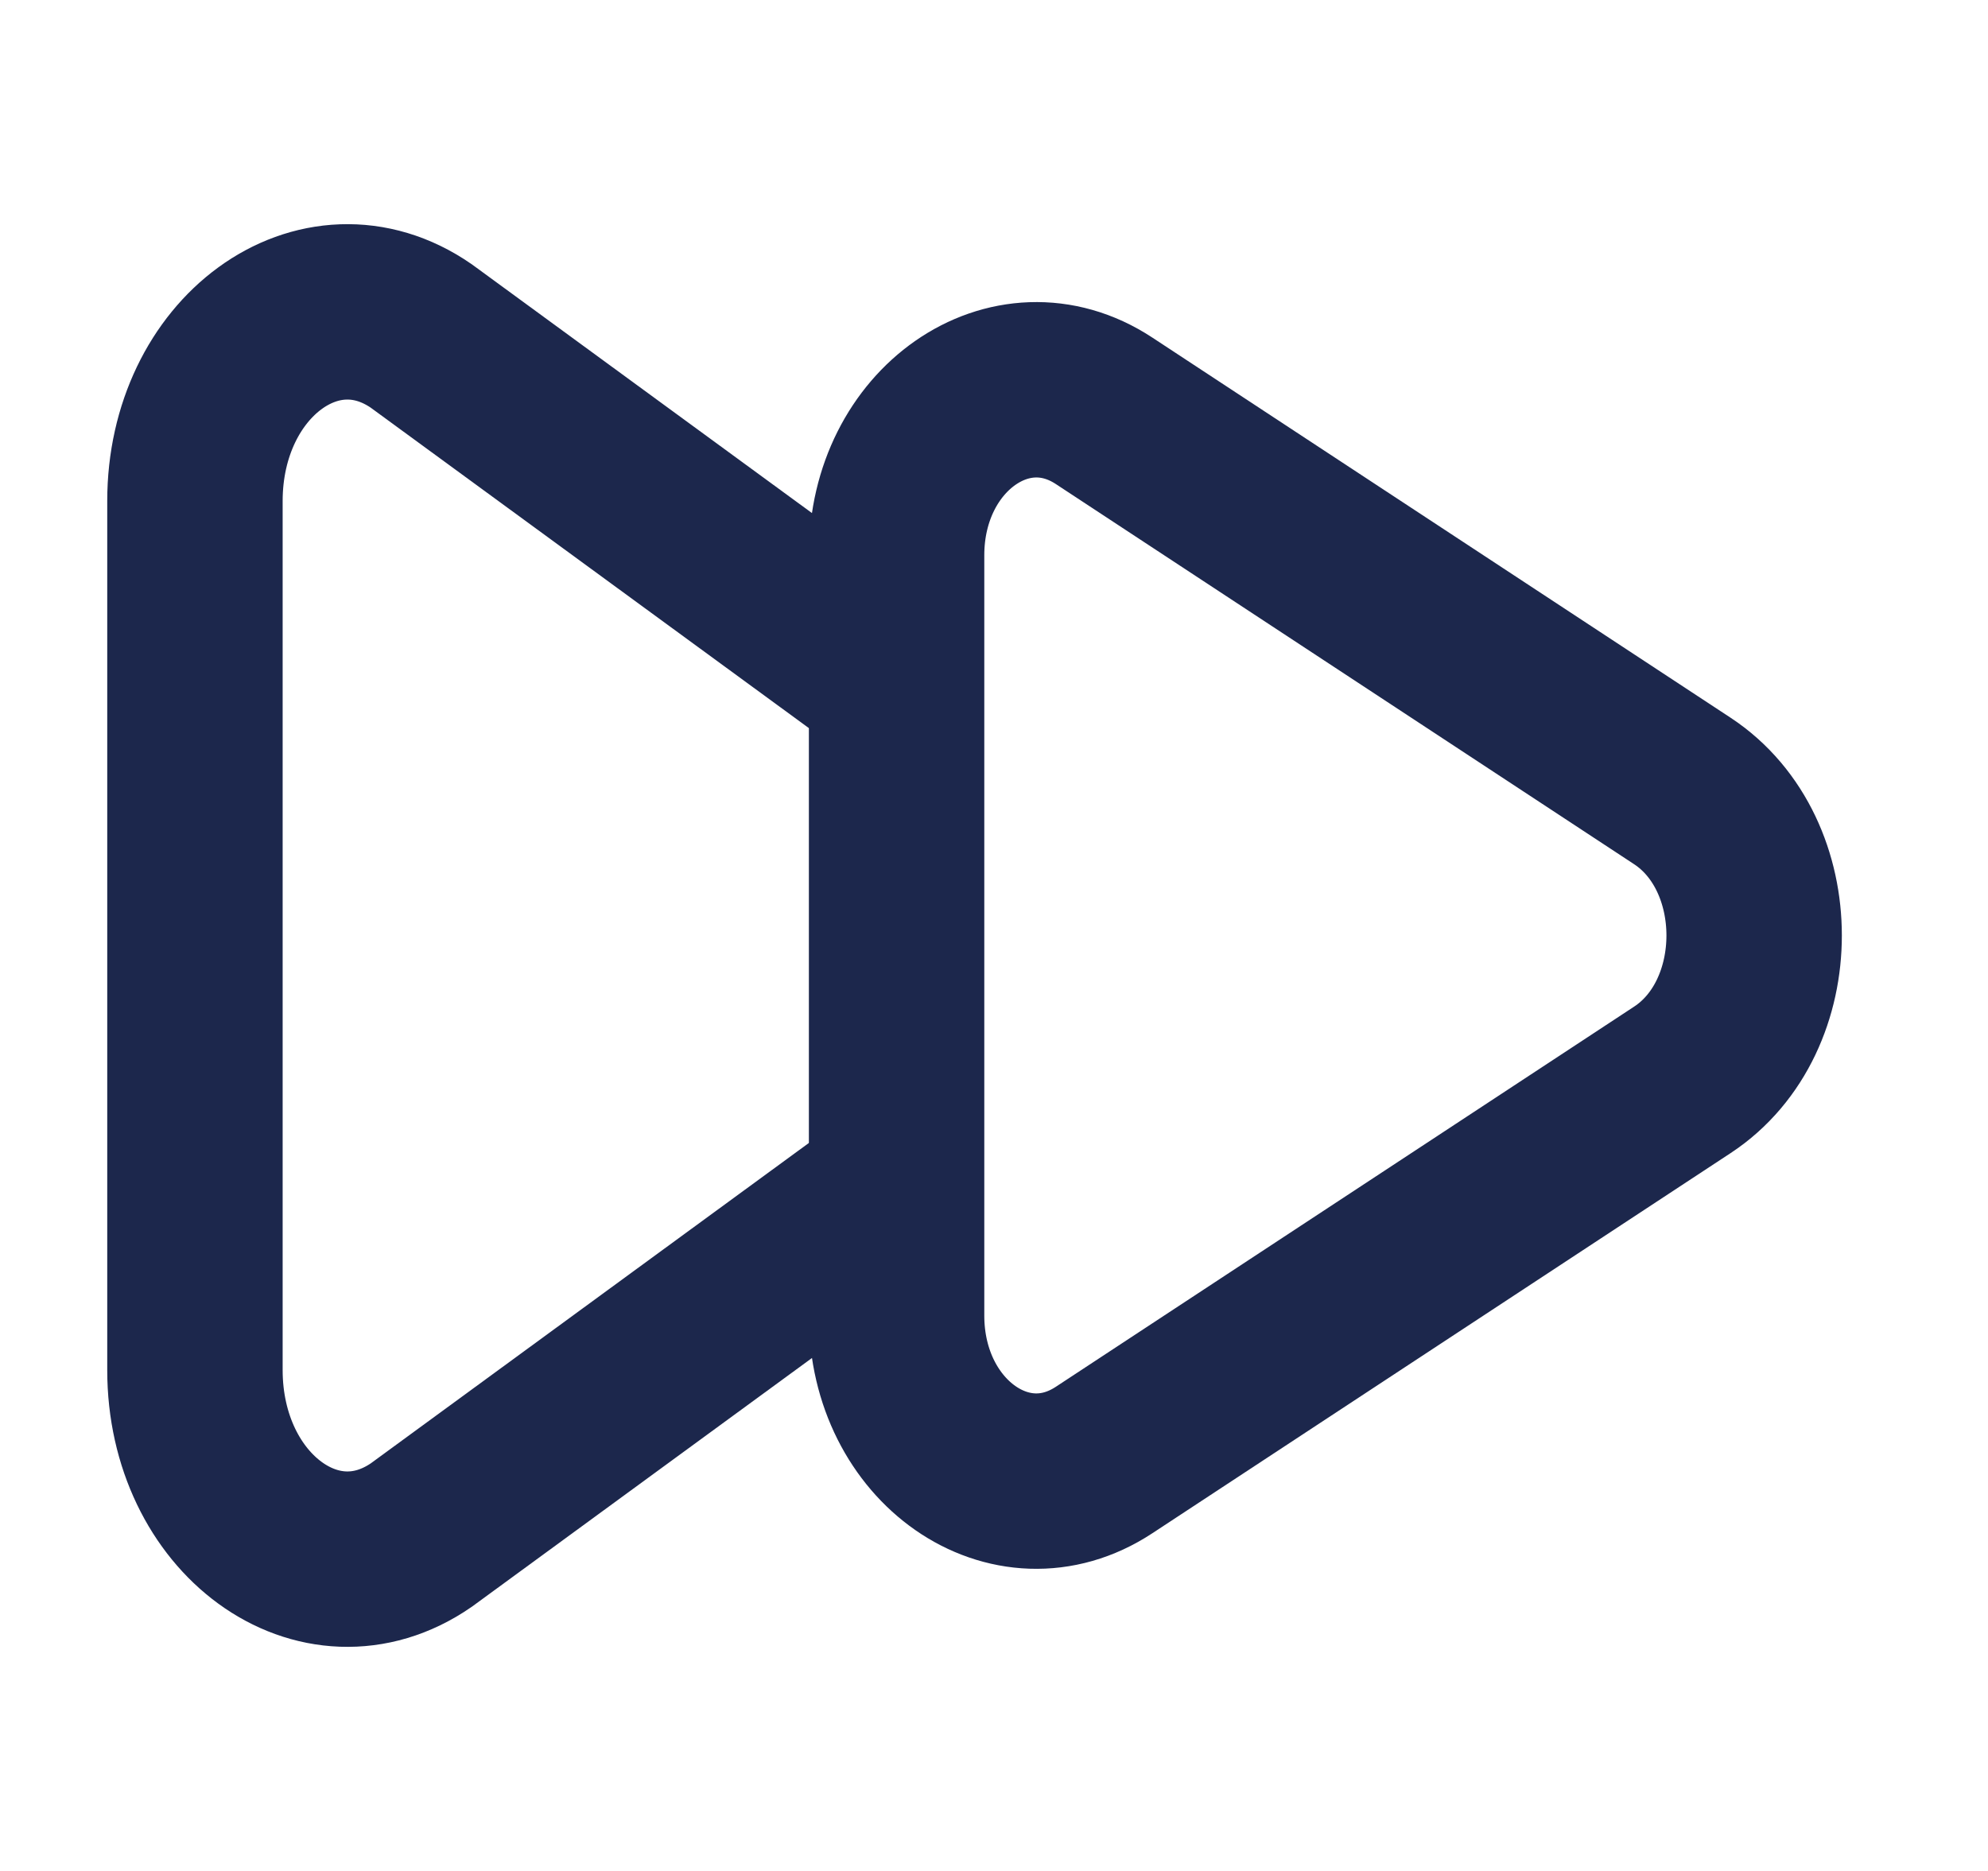<svg width="17" height="16" viewBox="0 0 17 16" fill="none" xmlns="http://www.w3.org/2000/svg">
<g clip-path="url(#clip0_300_6573)">
<path d="M7.667 5.846L3.602 2.873C2.734 2.274 1.667 3.053 1.667 4.285L1.667 11.716C1.667 12.948 2.734 13.726 3.602 13.128L7.667 10.155" stroke="#1C274C" stroke-width="1.5"/>
<path d="M14.386 6.764C15.205 7.303 15.205 8.697 14.386 9.235L9.441 12.486C8.645 13.01 7.667 12.329 7.667 11.251L7.667 4.748C7.667 3.671 8.645 2.99 9.441 3.513L14.386 6.764Z" stroke="#1C274C" stroke-width="1.5"/>
</g>
<defs>
<clipPath id="clip0_300_6573">
<rect width="16" height="16" fill="white" transform="translate(0.333)"/>
</clipPath>
</defs>
</svg>
